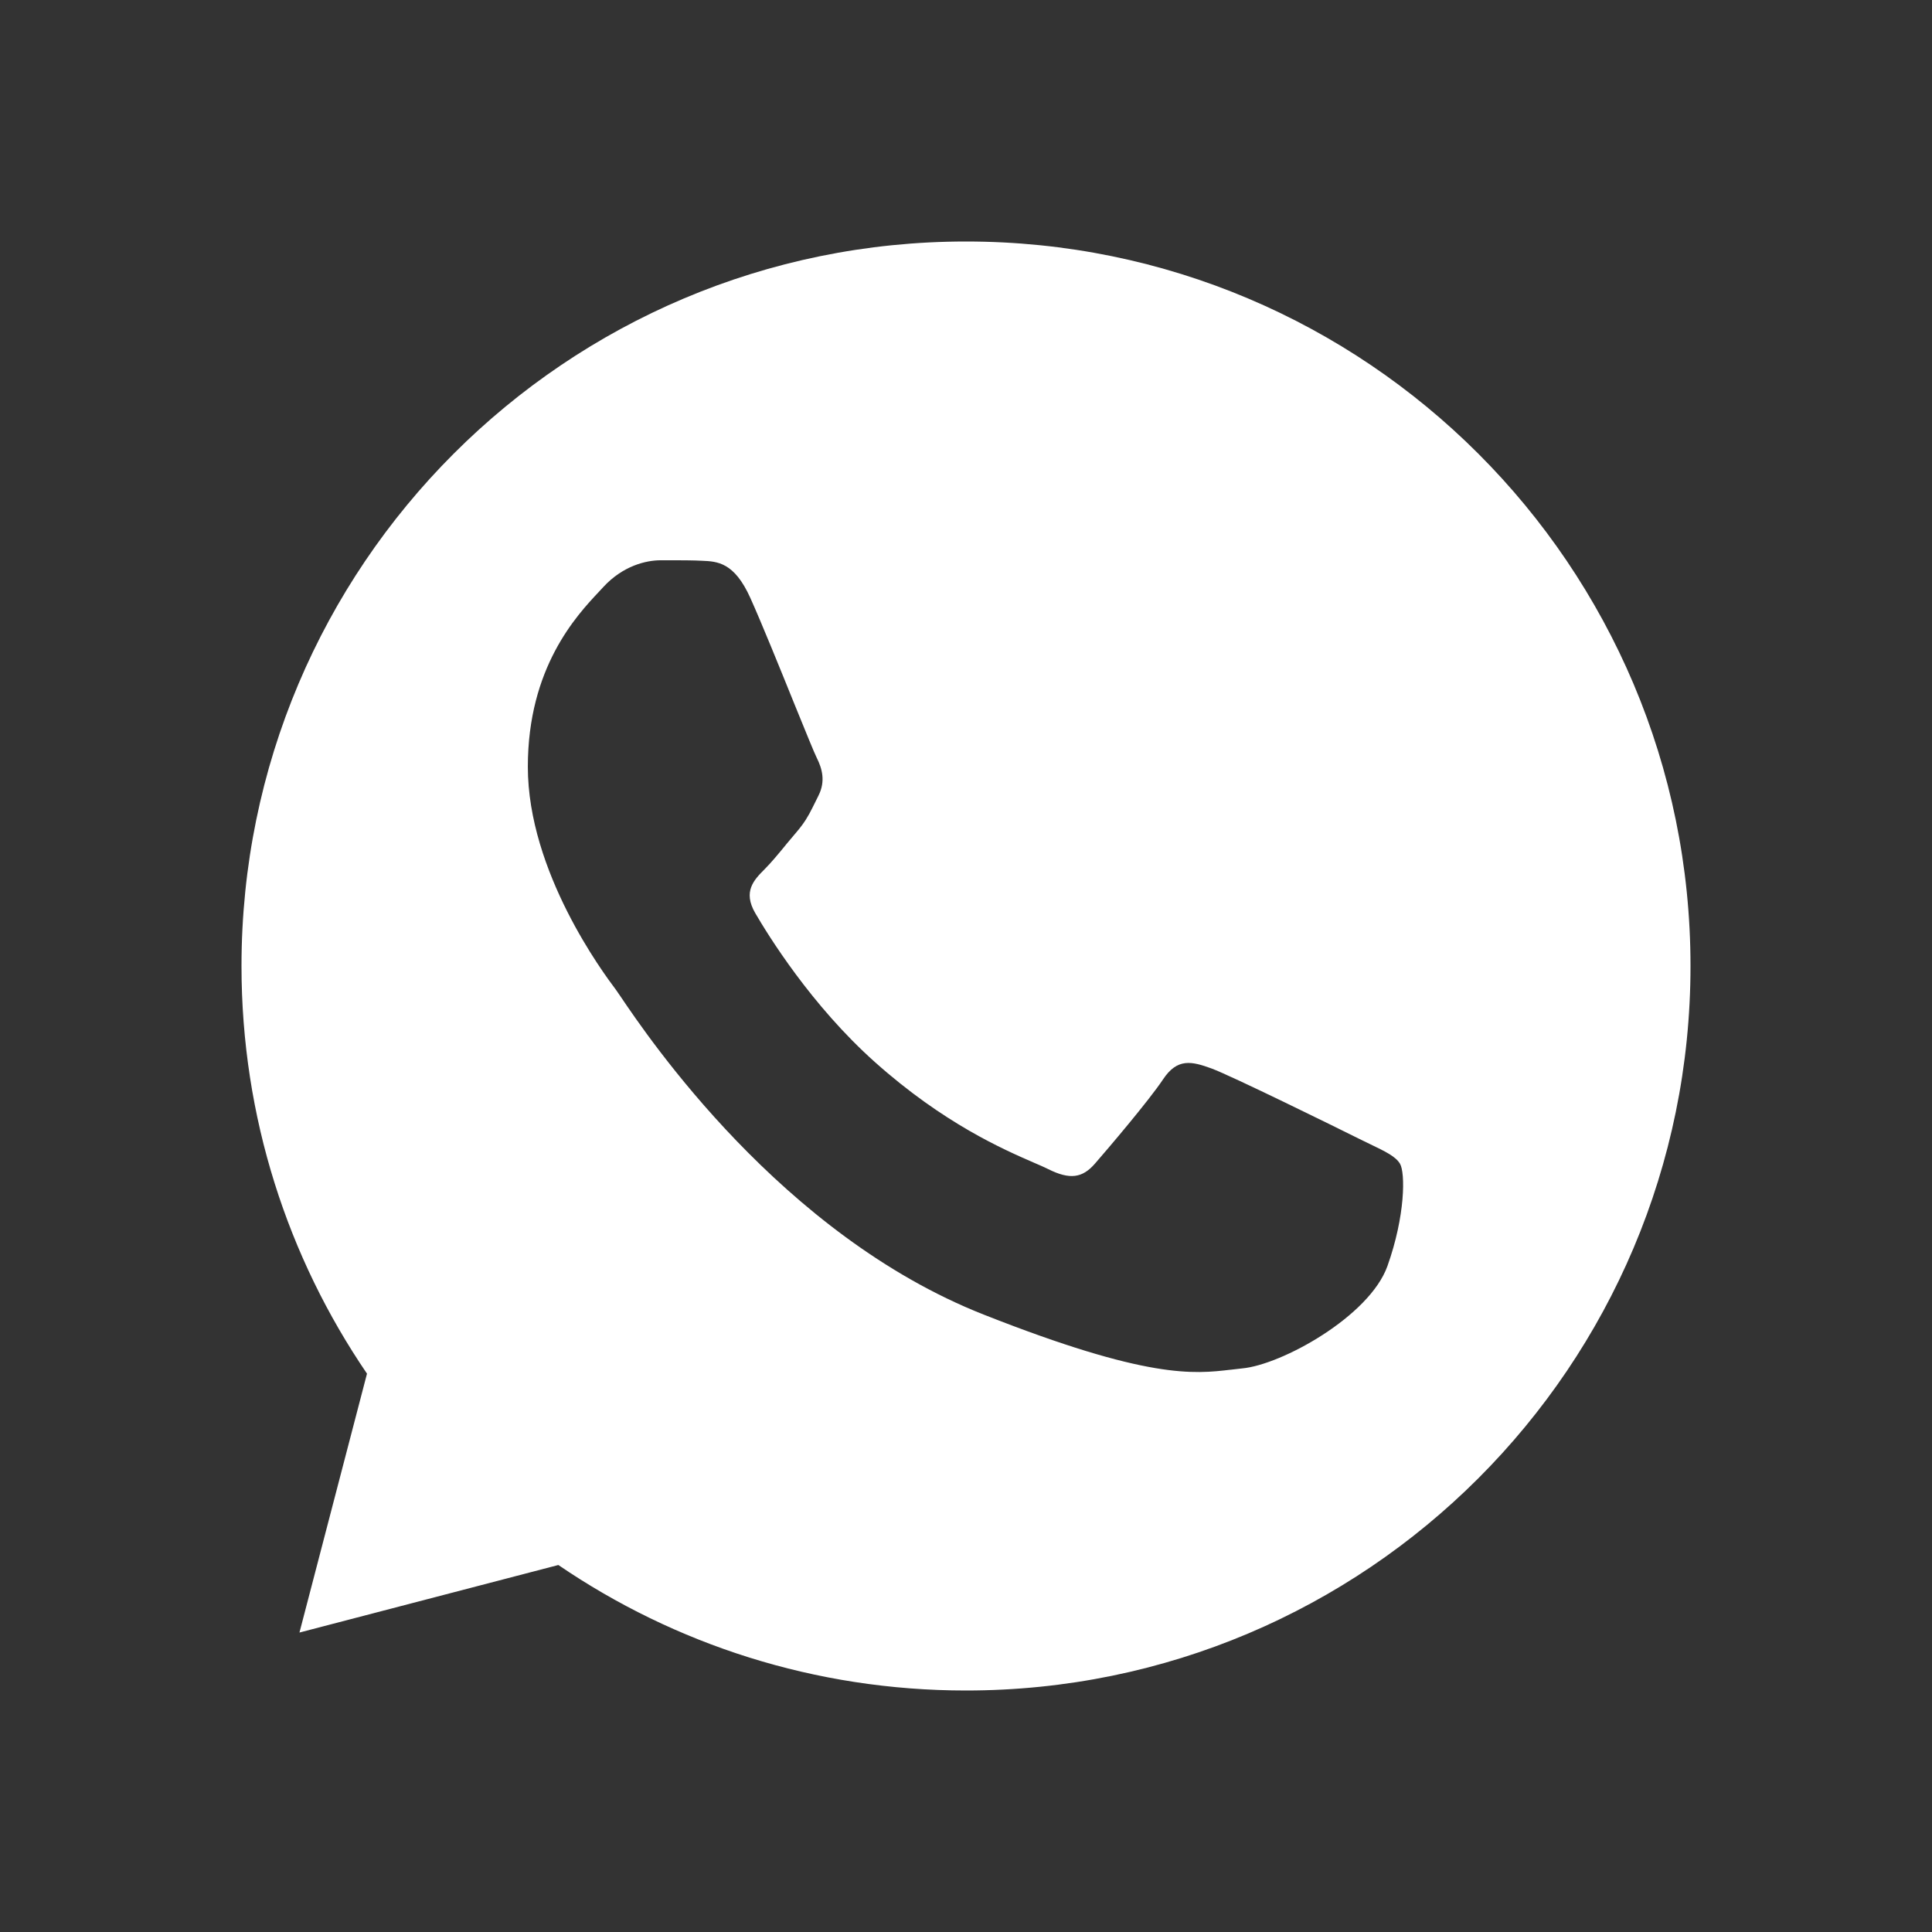 <svg width="24" height="24" viewBox="0 0 24 24" fill="none" xmlns="http://www.w3.org/2000/svg">
<rect x="0" y="0" width="24" height="24" fill="#333333" stroke="none"/>
<path fill-rule="evenodd" clip-rule="evenodd" d="M21 12C21 16.971 16.971 21 12 21C10.122 21 8.379 20.425 6.936 19.441L3.72 20.28L4.559 17.064C3.575 15.621 3 13.878 3 12C3 7.029 7.029 3 12 3C16.971 3 21 7.029 21 12ZM9.321 7.428C9.121 6.983 8.91 6.974 8.719 6.966C8.666 6.963 8.61 6.962 8.552 6.961C8.441 6.959 8.324 6.96 8.206 6.96C8.028 6.96 7.738 7.027 7.493 7.294C7.477 7.311 7.46 7.33 7.441 7.35C7.162 7.647 6.557 8.293 6.557 9.525C6.557 10.832 7.501 12.095 7.646 12.288L7.649 12.292C7.659 12.306 7.678 12.334 7.707 12.376C8.05 12.884 9.706 15.339 12.219 16.33C14.261 17.136 14.834 17.068 15.287 17.015L15.29 17.015C15.338 17.009 15.383 17.004 15.429 16.999C15.92 16.955 17.012 16.352 17.235 15.728C17.458 15.103 17.458 14.568 17.391 14.456C17.337 14.366 17.211 14.305 17.024 14.215C16.989 14.198 16.952 14.181 16.913 14.161L16.878 14.144C16.61 14.01 15.295 13.363 15.05 13.273C14.805 13.184 14.626 13.14 14.448 13.408C14.27 13.675 13.757 14.277 13.601 14.456C13.445 14.635 13.289 14.657 13.021 14.523C12.977 14.501 12.918 14.475 12.843 14.443C12.466 14.279 11.724 13.957 10.87 13.195C10.075 12.486 9.538 11.611 9.382 11.343C9.226 11.075 9.365 10.931 9.499 10.797C9.579 10.717 9.671 10.606 9.762 10.495L9.763 10.493C9.81 10.437 9.856 10.381 9.901 10.329C9.992 10.222 10.042 10.136 10.092 10.035C10.105 10.011 10.117 9.986 10.13 9.959L10.168 9.882C10.257 9.704 10.213 9.548 10.146 9.414C10.117 9.357 10.007 9.086 9.871 8.752C9.688 8.299 9.458 7.732 9.321 7.428Z" fill="white"/>
</svg>
